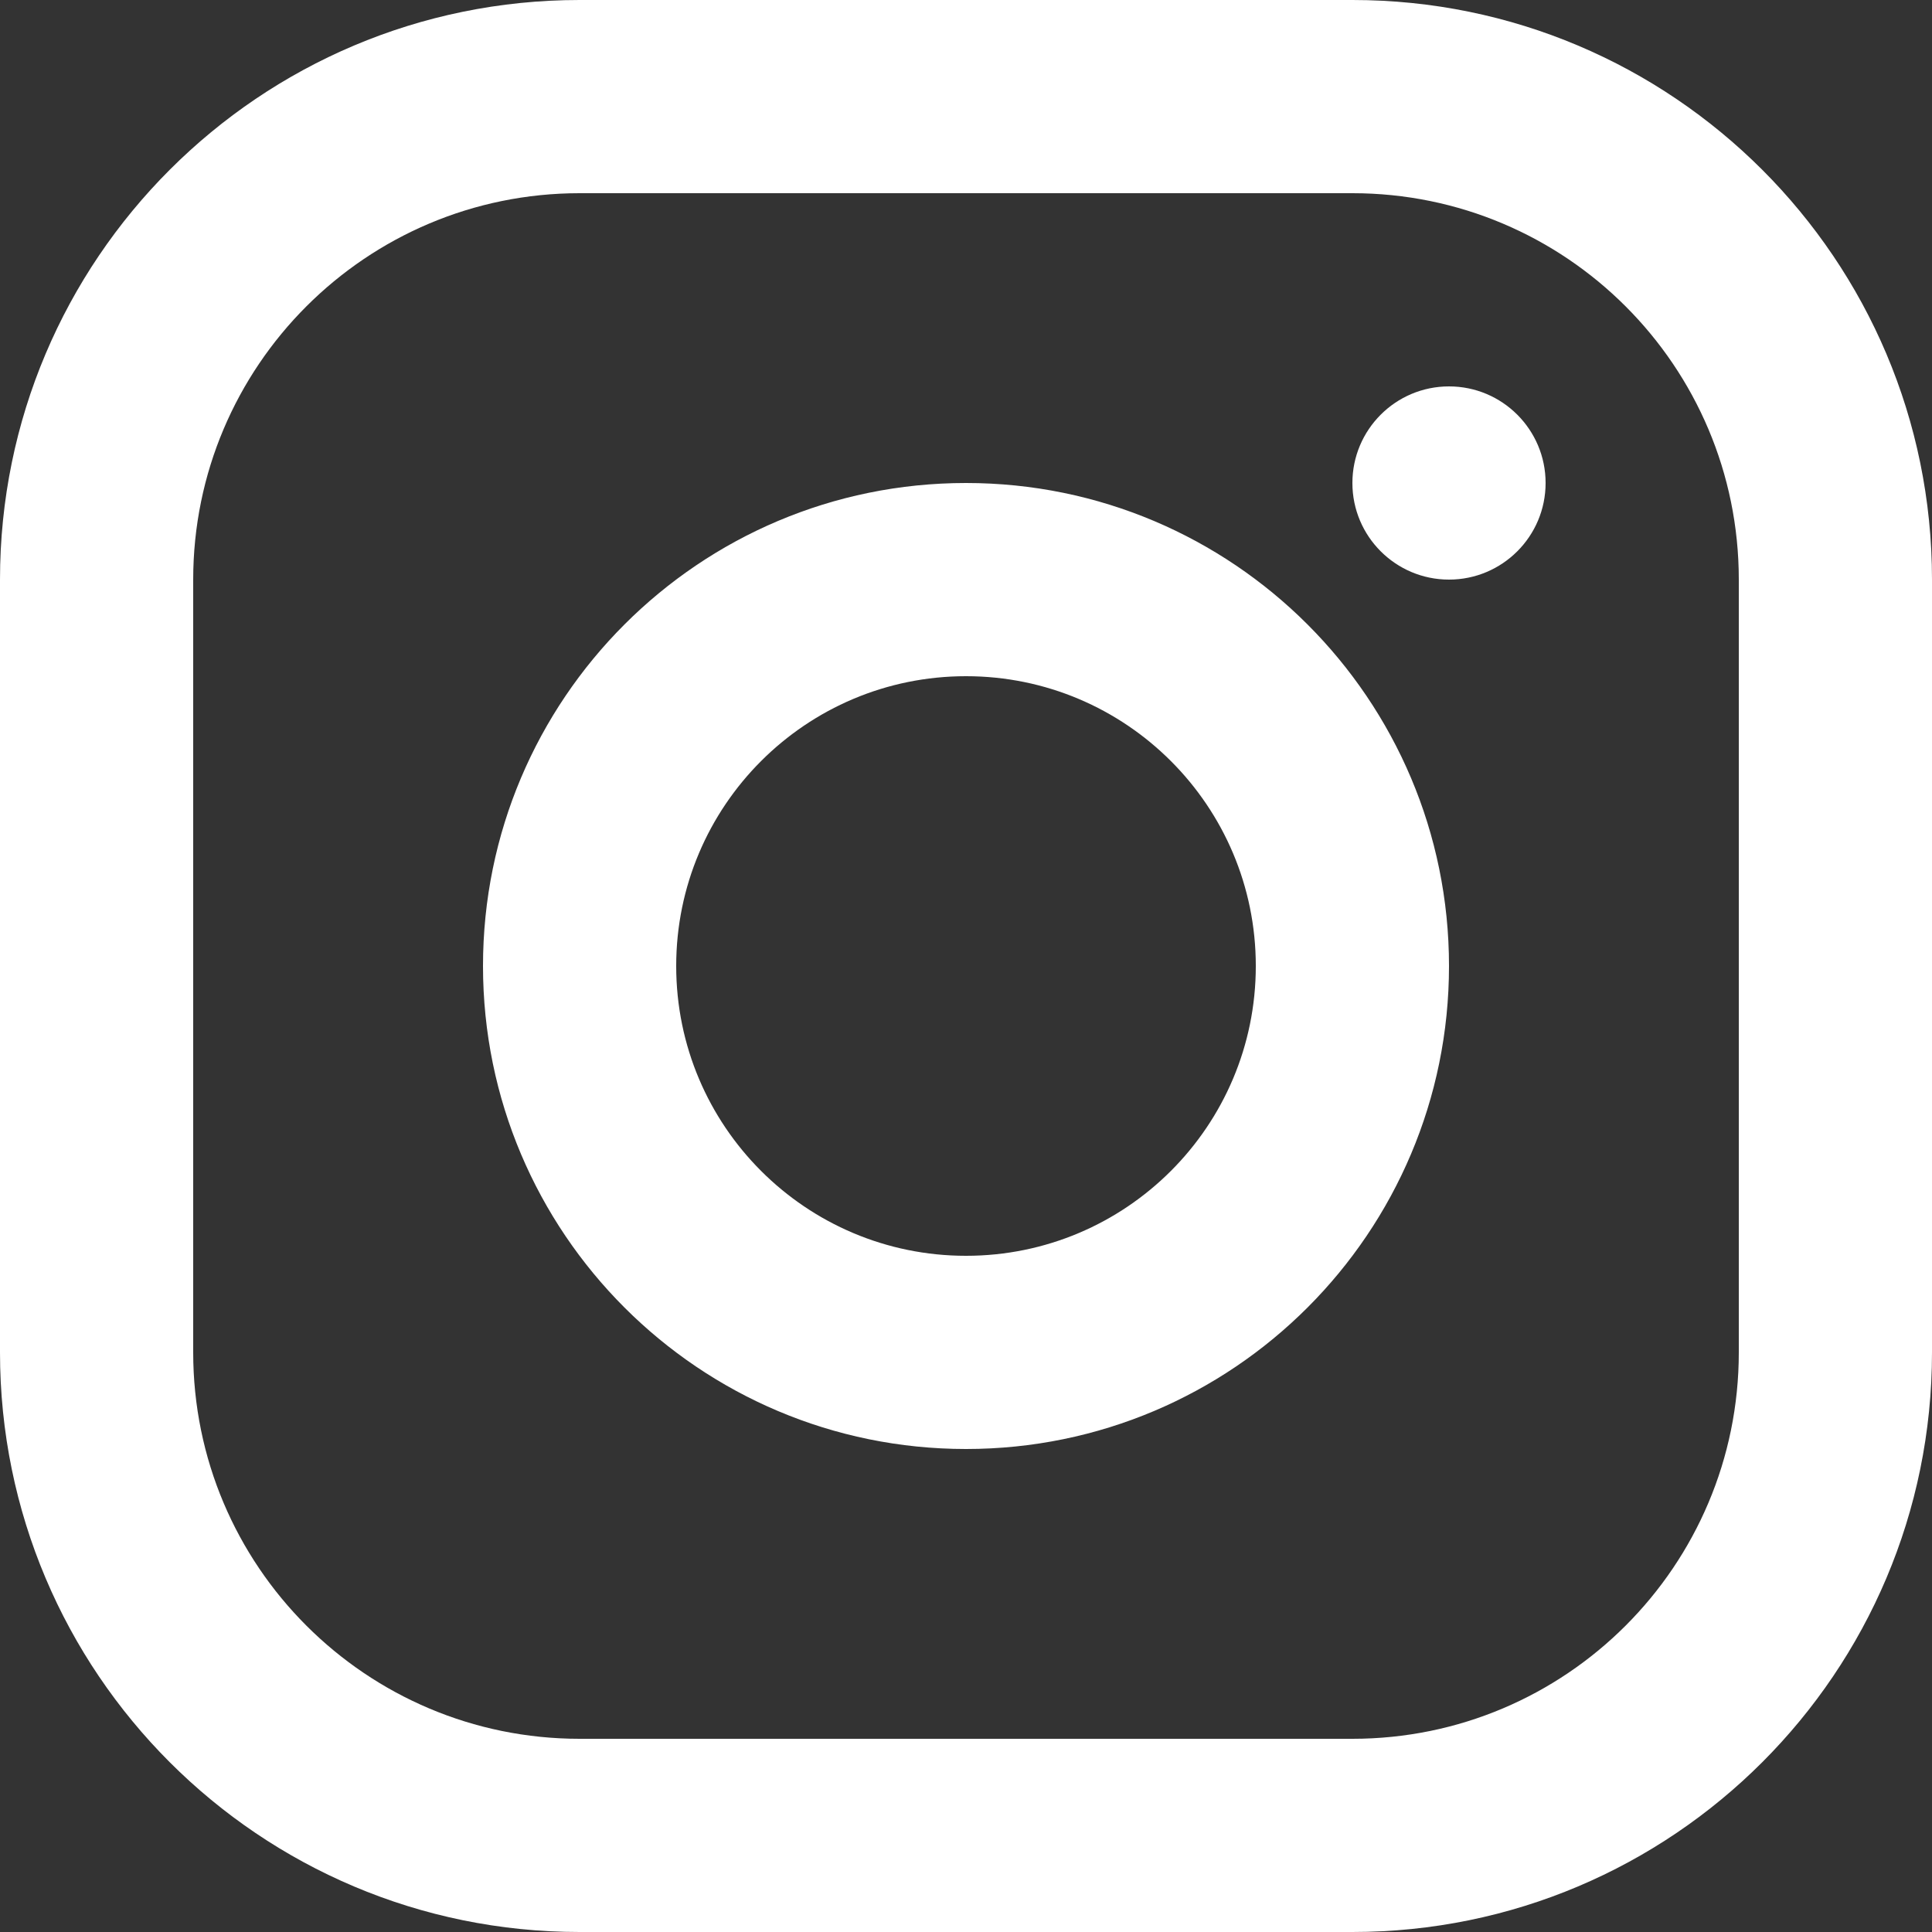 <?xml version="1.0" encoding="UTF-8" standalone="no"?><!DOCTYPE svg PUBLIC "-//W3C//DTD SVG 1.1//EN" "http://www.w3.org/Graphics/SVG/1.1/DTD/svg11.dtd"><svg width="100%" height="100%" viewBox="0 0 100 100" version="1.1" xmlns="http://www.w3.org/2000/svg" xmlns:xlink="http://www.w3.org/1999/xlink" xml:space="preserve" xmlns:serif="http://www.serif.com/" style="fill-rule:evenodd;clip-rule:evenodd;stroke-linejoin:round;stroke-miterlimit:2;"><rect x="0" y="0" width="100" height="100" fill="#333333" stroke="none"/><g id="_24---symbols---instagram" serif:id="24 / symbols / instagram"><path id="icon" d="M70,-0l-40,-0c-16.569,-0 -30,13.431 -30,30l-0,40c-0,16.569 13.431,30 30,30l40,0c16.569,0 30,-13.432 30,-30l0,-40c0,-16.569 -13.432,-30 -30,-30Zm-60,30c-0,-11.046 8.954,-20 20,-20l40,-0c11.046,-0 20,8.954 20,20l0,40c0,11.046 -8.954,20 -20,20l-40,0c-11.046,0 -20,-8.954 -20,-20l-0,-40Zm40,45c-13.807,0 -25,-11.193 -25,-25c-0,-13.807 11.193,-25 25,-25c13.807,-0 25,11.193 25,25c0,13.807 -11.193,25 -25,25Zm0,-10c8.284,0 15,-6.716 15,-15c0,-8.285 -6.716,-15 -15,-15c-8.285,0 -15,6.715 -15,15c0,8.284 6.715,15 15,15Zm30,-40c0,2.761 -2.239,5 -5,5c-2.761,-0 -5,-2.239 -5,-5c0,-2.761 2.239,-5 5,-5c2.761,-0 5,2.239 5,5Z" style="fill:#fff;"/></g></svg>